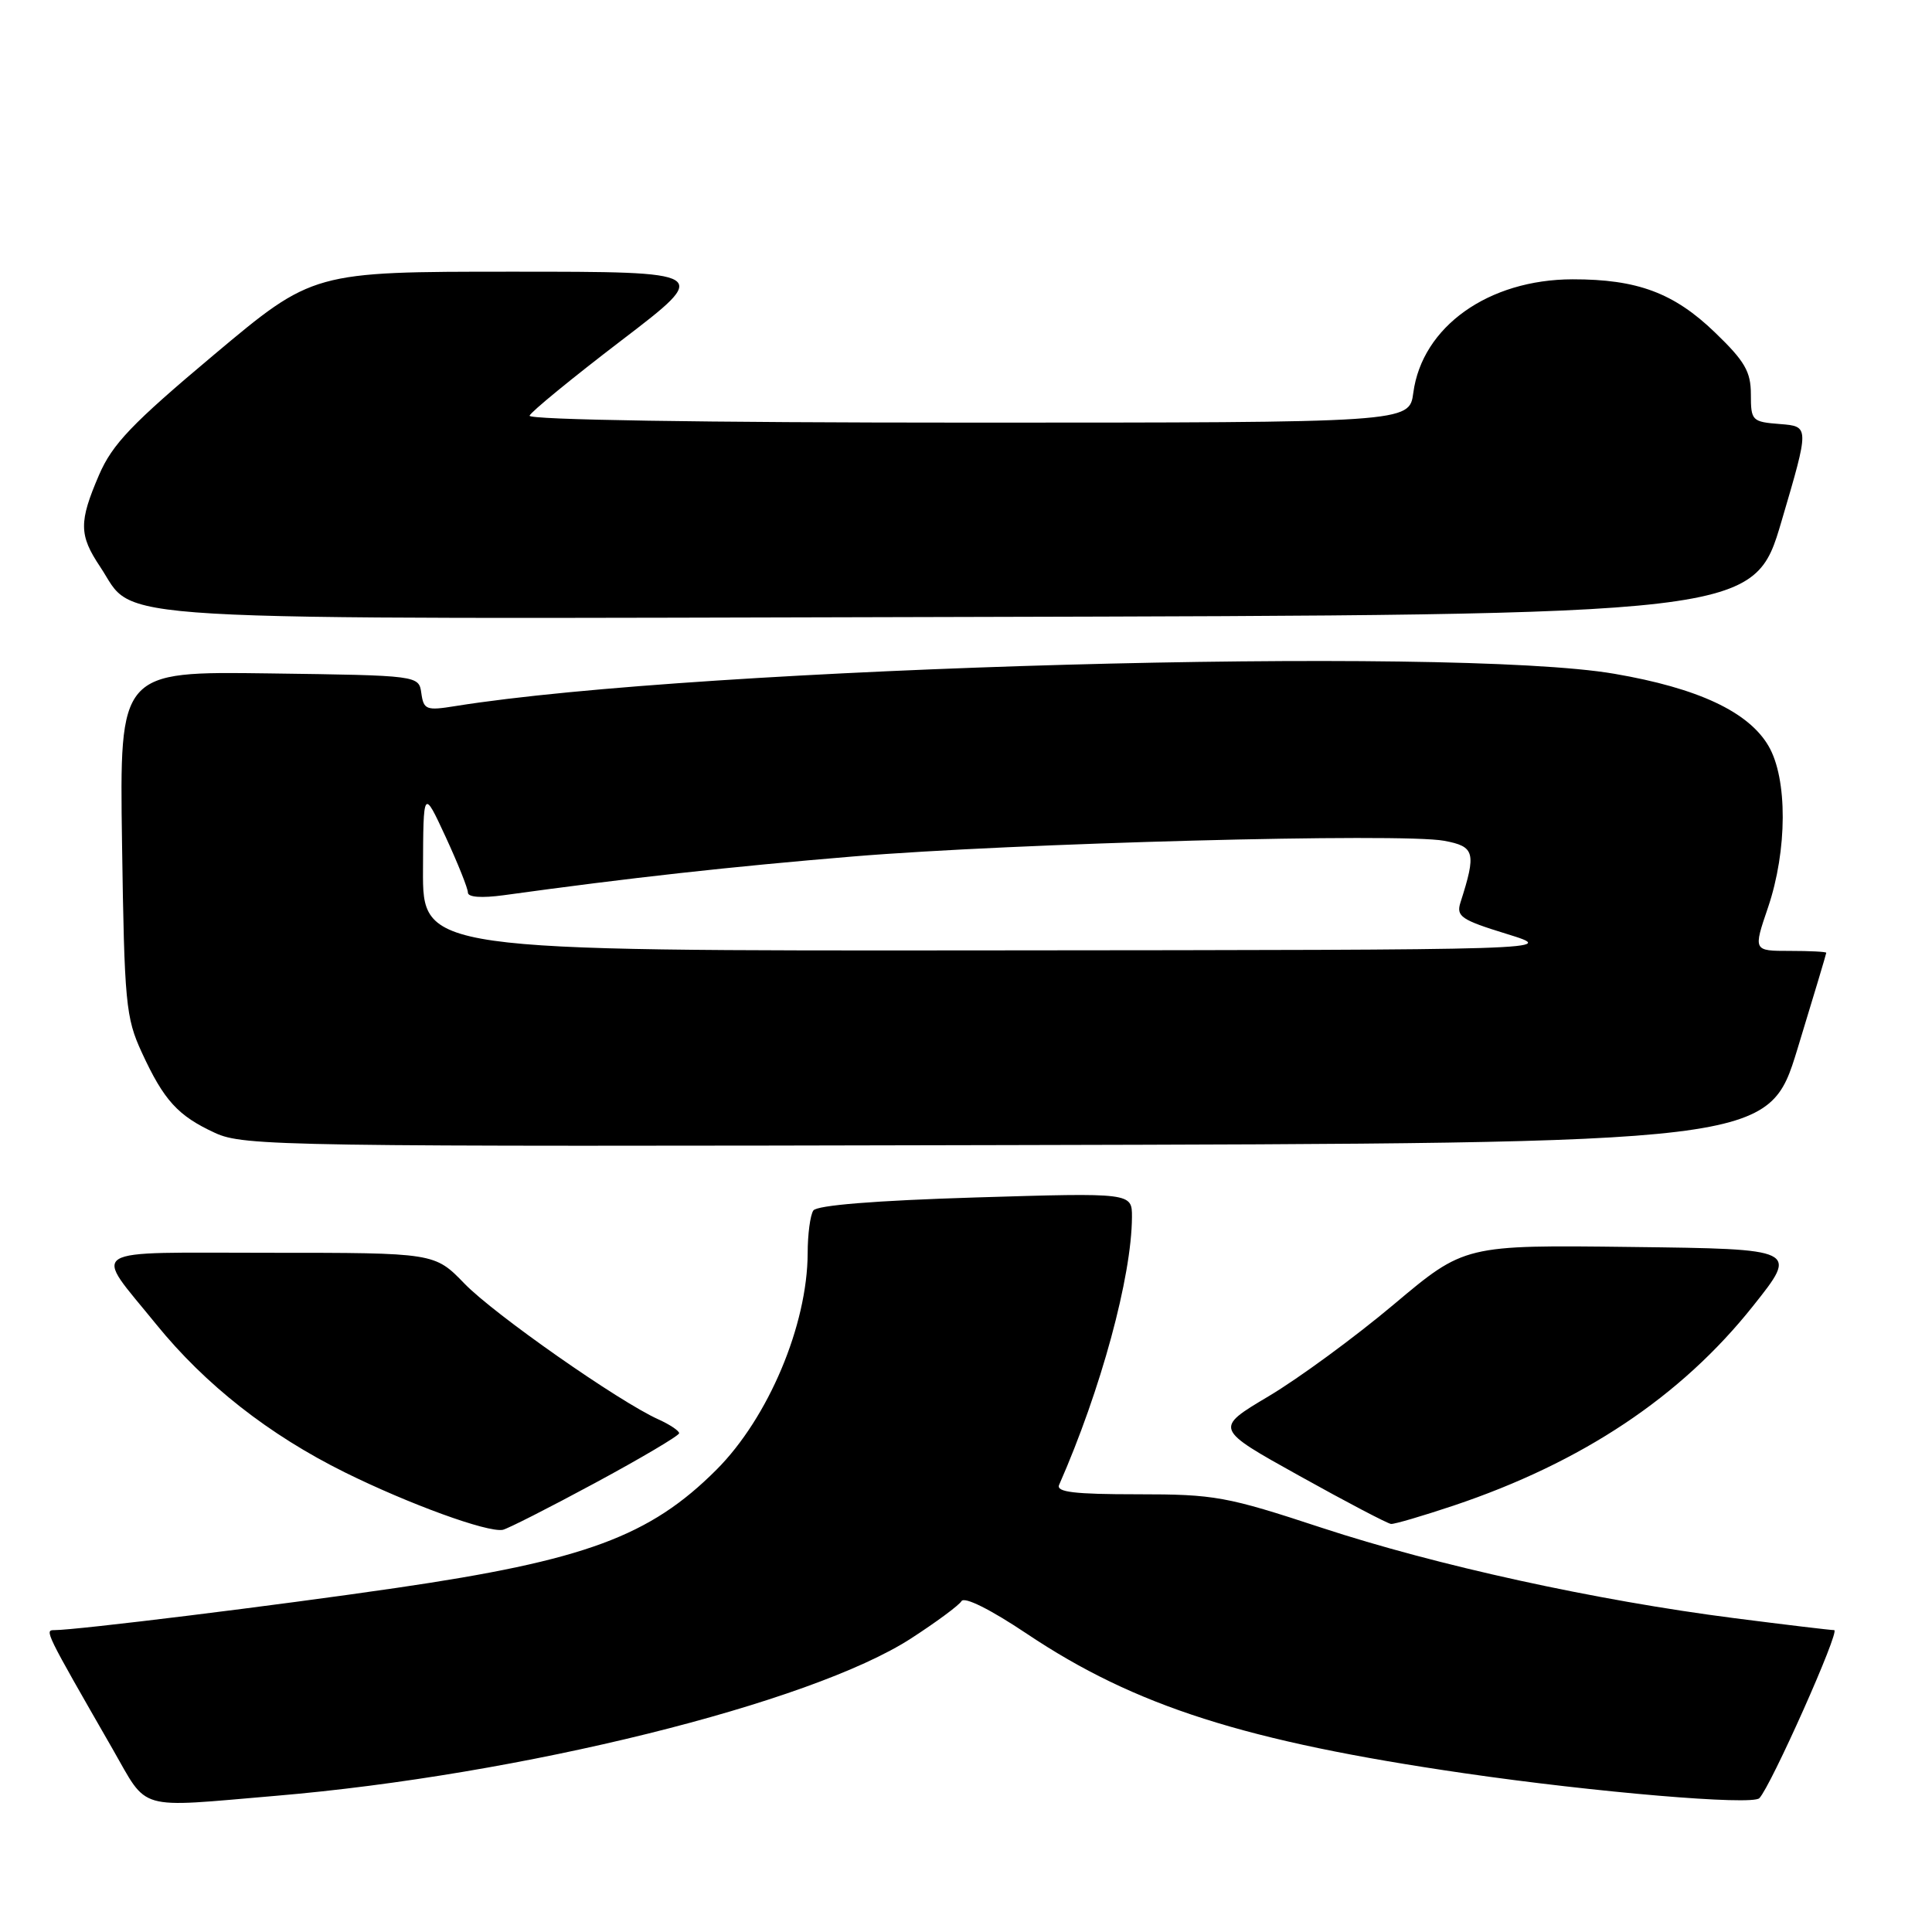 <?xml version="1.0" encoding="UTF-8" standalone="no"?>
<!DOCTYPE svg PUBLIC "-//W3C//DTD SVG 1.1//EN" "http://www.w3.org/Graphics/SVG/1.1/DTD/svg11.dtd" >
<svg xmlns="http://www.w3.org/2000/svg" xmlns:xlink="http://www.w3.org/1999/xlink" version="1.1" viewBox="0 0 256 256">
 <g >
 <path fill="currentColor"
d=" M 36.50 237.96 C 69.03 235.21 107.41 225.71 120.72 217.10 C 124.04 214.95 127.05 212.73 127.40 212.16 C 127.79 211.53 131.25 213.26 136.06 216.48 C 150.42 226.09 165.00 230.74 194.00 234.96 C 211.44 237.50 232.16 239.25 233.12 238.27 C 234.64 236.72 243.88 216.00 243.04 216.00 C 242.57 216.00 236.63 215.29 229.84 214.42 C 211.48 212.07 190.32 207.43 175.14 202.44 C 162.51 198.28 160.97 198.00 150.72 198.00 C 142.35 198.00 139.91 197.71 140.34 196.75 C 145.88 184.16 149.95 169.18 149.99 161.27 C 150.00 158.04 150.00 158.04 129.25 158.67 C 115.96 159.08 108.24 159.70 107.77 160.40 C 107.36 161.01 107.02 163.56 107.02 166.07 C 106.98 175.59 101.82 187.85 94.94 194.74 C 86.11 203.58 77.50 206.76 52.50 210.41 C 36.65 212.73 10.14 216.00 7.21 216.00 C 5.88 216.00 5.93 216.10 14.92 231.75 C 19.69 240.06 17.90 239.54 36.50 237.96 Z  M 78.85 196.50 C 84.97 193.20 89.98 190.23 89.99 189.91 C 89.99 189.59 88.76 188.76 87.25 188.08 C 81.99 185.71 65.48 174.15 61.55 170.09 C 57.59 166.00 57.59 166.00 35.76 166.00 C 10.81 166.00 12.27 165.08 20.70 175.48 C 27.21 183.50 35.63 190.11 45.70 195.10 C 54.17 199.29 64.59 203.09 66.62 202.71 C 67.23 202.59 72.74 199.80 78.85 196.50 Z  M 192.61 199.50 C 209.68 193.77 222.75 185.05 232.28 173.06 C 238.30 165.50 238.30 165.50 216.18 165.23 C 194.06 164.96 194.06 164.96 184.69 172.84 C 179.53 177.18 172.07 182.65 168.10 185.01 C 160.90 189.29 160.90 189.29 172.20 195.57 C 178.41 199.03 183.87 201.89 184.32 201.93 C 184.78 201.97 188.50 200.87 192.61 199.50 Z  M 238.17 139.00 C 240.27 132.12 241.99 126.39 241.99 126.25 C 242.00 126.11 239.82 126.00 237.16 126.00 C 232.31 126.00 232.31 126.00 234.27 120.25 C 236.84 112.67 236.88 103.19 234.34 98.85 C 231.70 94.32 225.00 91.18 213.91 89.28 C 192.42 85.58 92.76 88.36 60.33 93.56 C 56.49 94.18 56.14 94.05 55.83 91.86 C 55.50 89.50 55.50 89.50 35.67 89.23 C 15.84 88.96 15.84 88.96 16.17 111.73 C 16.48 132.94 16.66 134.84 18.79 139.46 C 21.72 145.82 23.57 147.85 28.50 150.12 C 32.31 151.87 37.28 151.95 133.42 151.73 C 234.34 151.50 234.34 151.50 238.17 139.00 Z  M 236.08 69.00 C 239.76 56.50 239.76 56.50 235.88 56.19 C 232.14 55.90 232.00 55.75 232.00 52.26 C 232.00 49.24 231.20 47.86 227.24 44.05 C 221.81 38.81 216.95 37.00 208.38 37.01 C 197.23 37.03 188.44 43.28 187.27 52.05 C 186.74 56.00 186.74 56.00 128.28 56.00 C 93.10 56.00 69.97 55.63 70.17 55.08 C 70.35 54.57 75.85 50.07 82.38 45.08 C 94.26 36.00 94.26 36.00 67.86 36.00 C 41.47 36.00 41.47 36.00 28.36 47.00 C 17.47 56.14 14.89 58.84 13.12 62.94 C 10.44 69.17 10.46 70.90 13.27 75.10 C 18.21 82.49 10.28 82.03 127.46 81.75 C 232.41 81.50 232.41 81.50 236.08 69.00 Z  M 56.05 115.25 C 56.09 104.50 56.09 104.50 59.05 110.89 C 60.67 114.40 62.00 117.72 62.00 118.27 C 62.00 118.89 63.81 119.02 66.75 118.62 C 83.54 116.30 96.78 114.84 113.00 113.49 C 134.42 111.71 185.73 110.35 191.37 111.41 C 195.43 112.17 195.64 112.96 193.52 119.58 C 192.93 121.43 193.60 121.89 199.68 123.76 C 206.50 125.87 206.50 125.87 131.25 125.93 C 56.00 126.00 56.00 126.00 56.05 115.25 Z "/>
</g>
</svg>